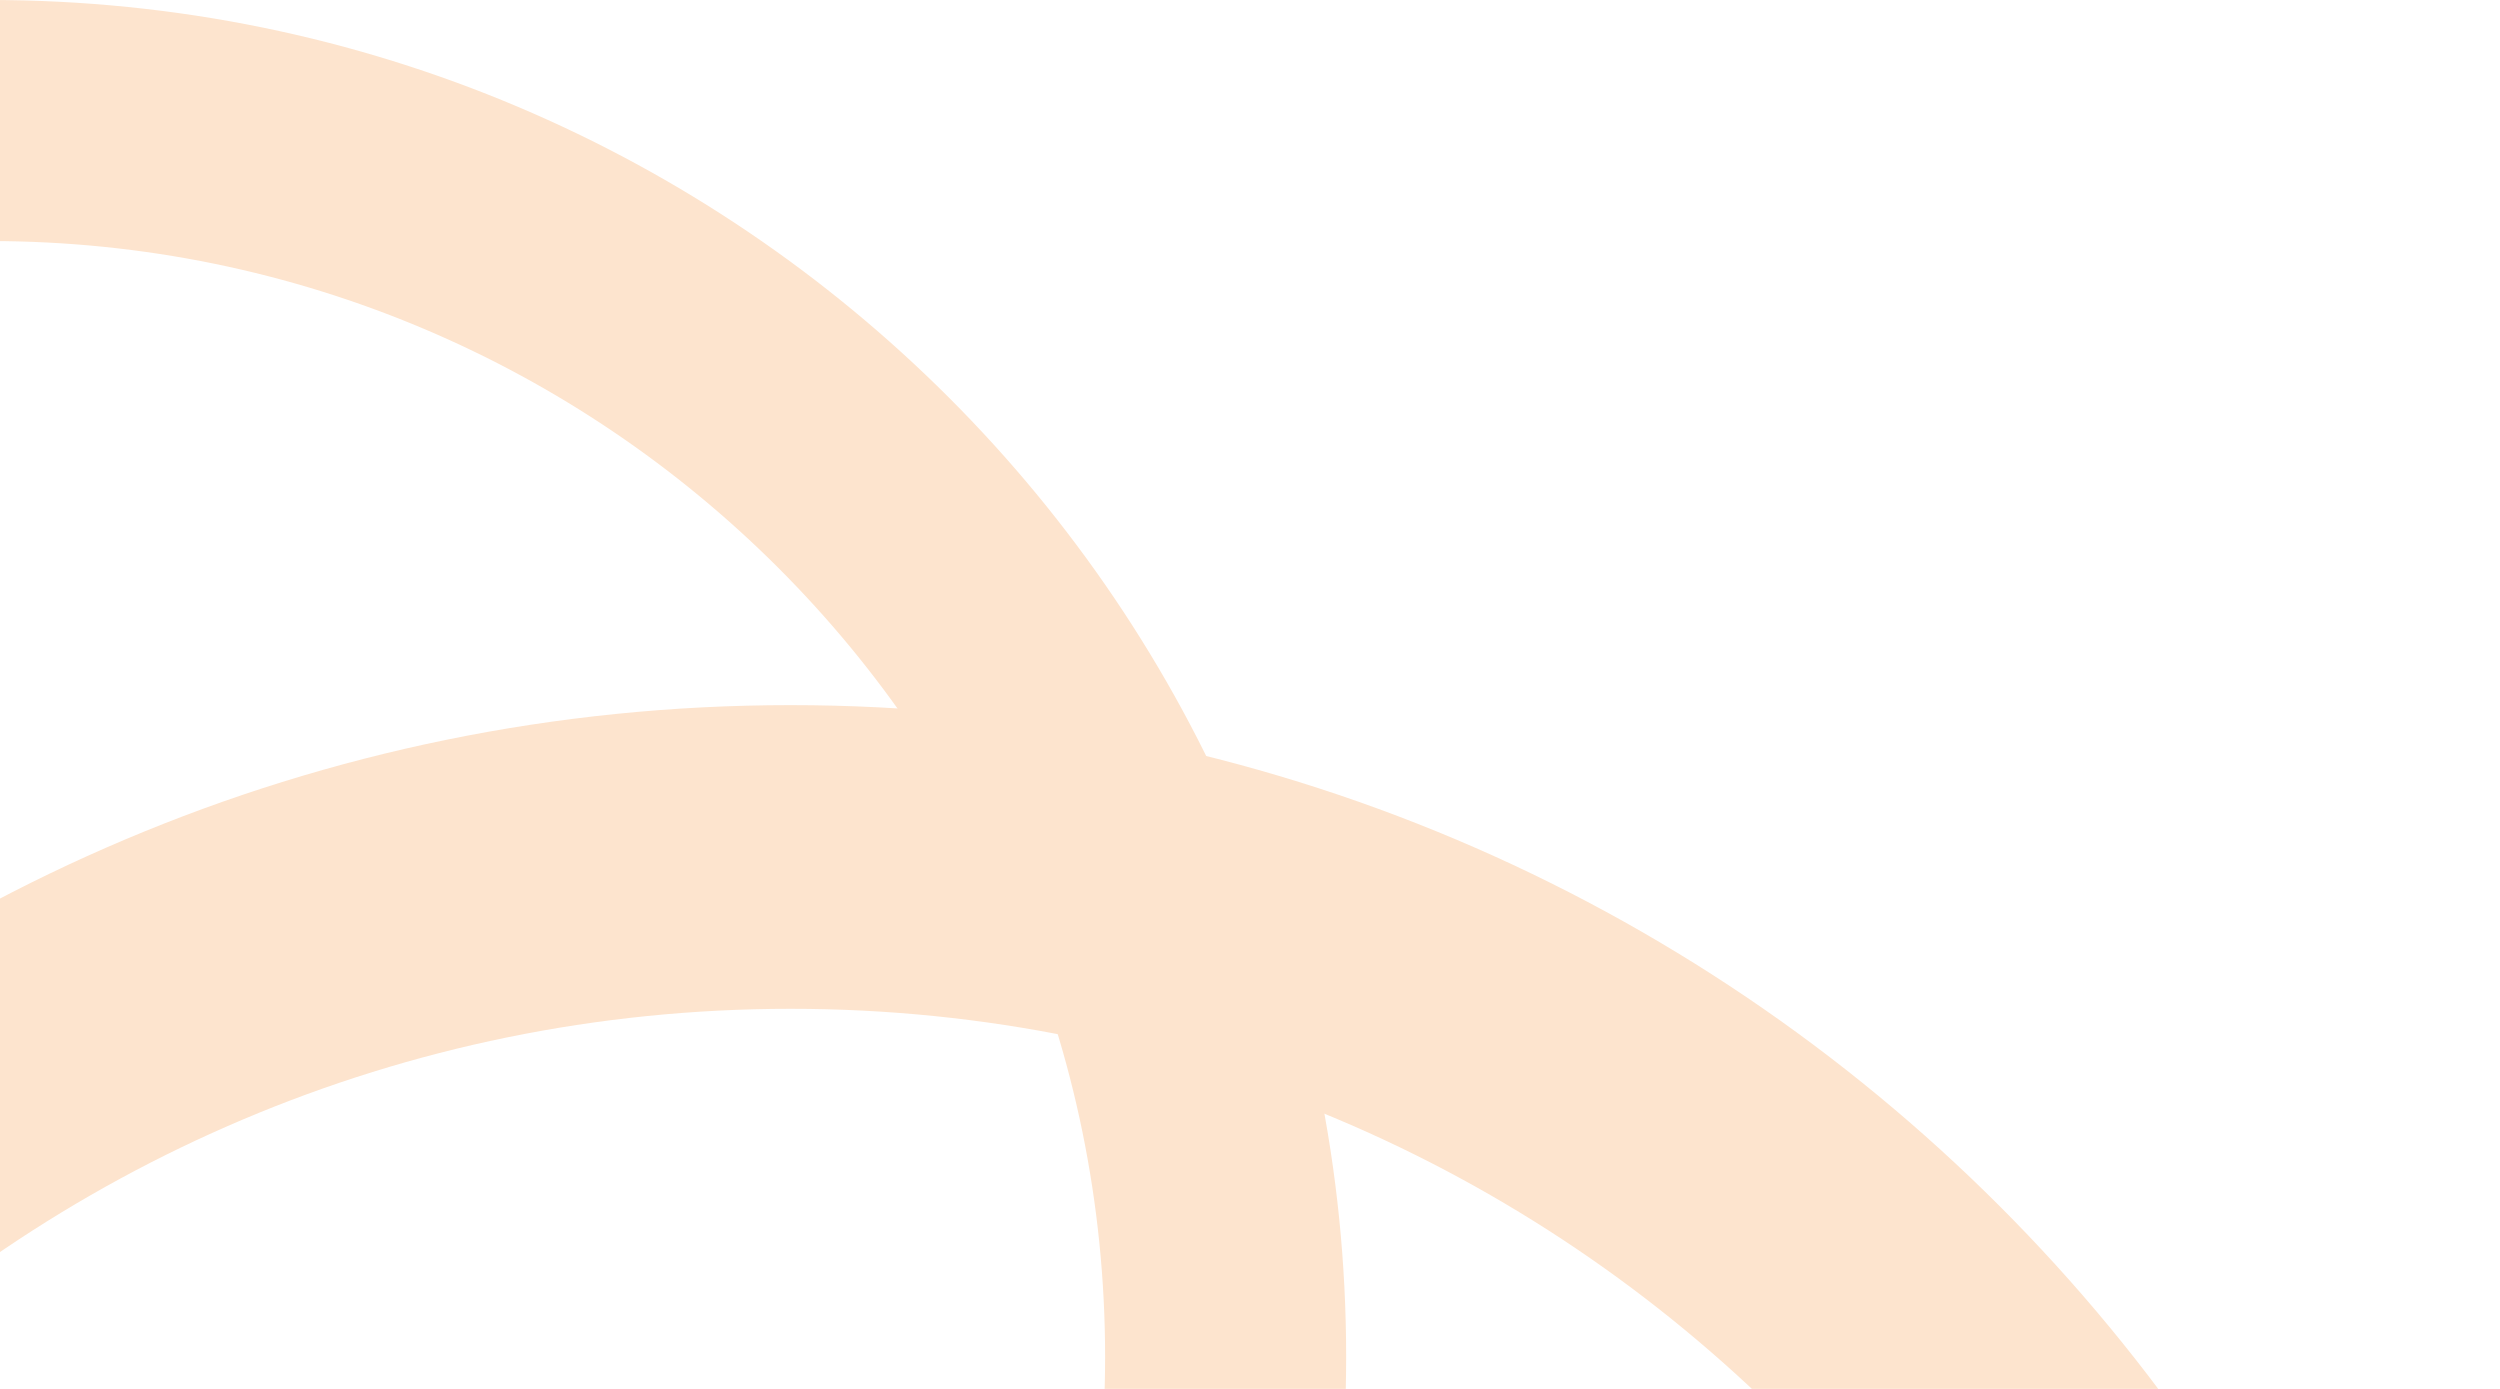 <svg width="117" height="65" viewBox="0 0 117 65" fill="none" xmlns="http://www.w3.org/2000/svg">
<path d="M117 113C117 157.183 81.183 193 37 193C-7.183 193 -43 157.183 -43 113C-43 68.817 -7.183 33 37 33C81.183 33 117 68.817 117 113ZM-28.788 113C-28.788 149.333 0.667 178.788 37 178.788C73.334 178.788 102.788 149.333 102.788 113C102.788 76.666 73.334 47.212 37 47.212C0.667 47.212 -28.788 76.666 -28.788 113Z" fill="#FDE4CE"/>
<path d="M63 63.5C63 98.57 34.57 127 -0.5 127C-35.57 127 -64 98.57 -64 63.5C-64 28.43 -35.57 0 -0.5 0C34.57 0 63 28.43 63 63.5ZM-52.719 63.5C-52.719 92.34 -29.34 115.719 -0.5 115.719C28.34 115.719 51.719 92.34 51.719 63.5C51.719 34.66 28.34 11.281 -0.5 11.281C-29.34 11.281 -52.719 34.66 -52.719 63.5Z" fill="#FDE4CE"/>
</svg>
